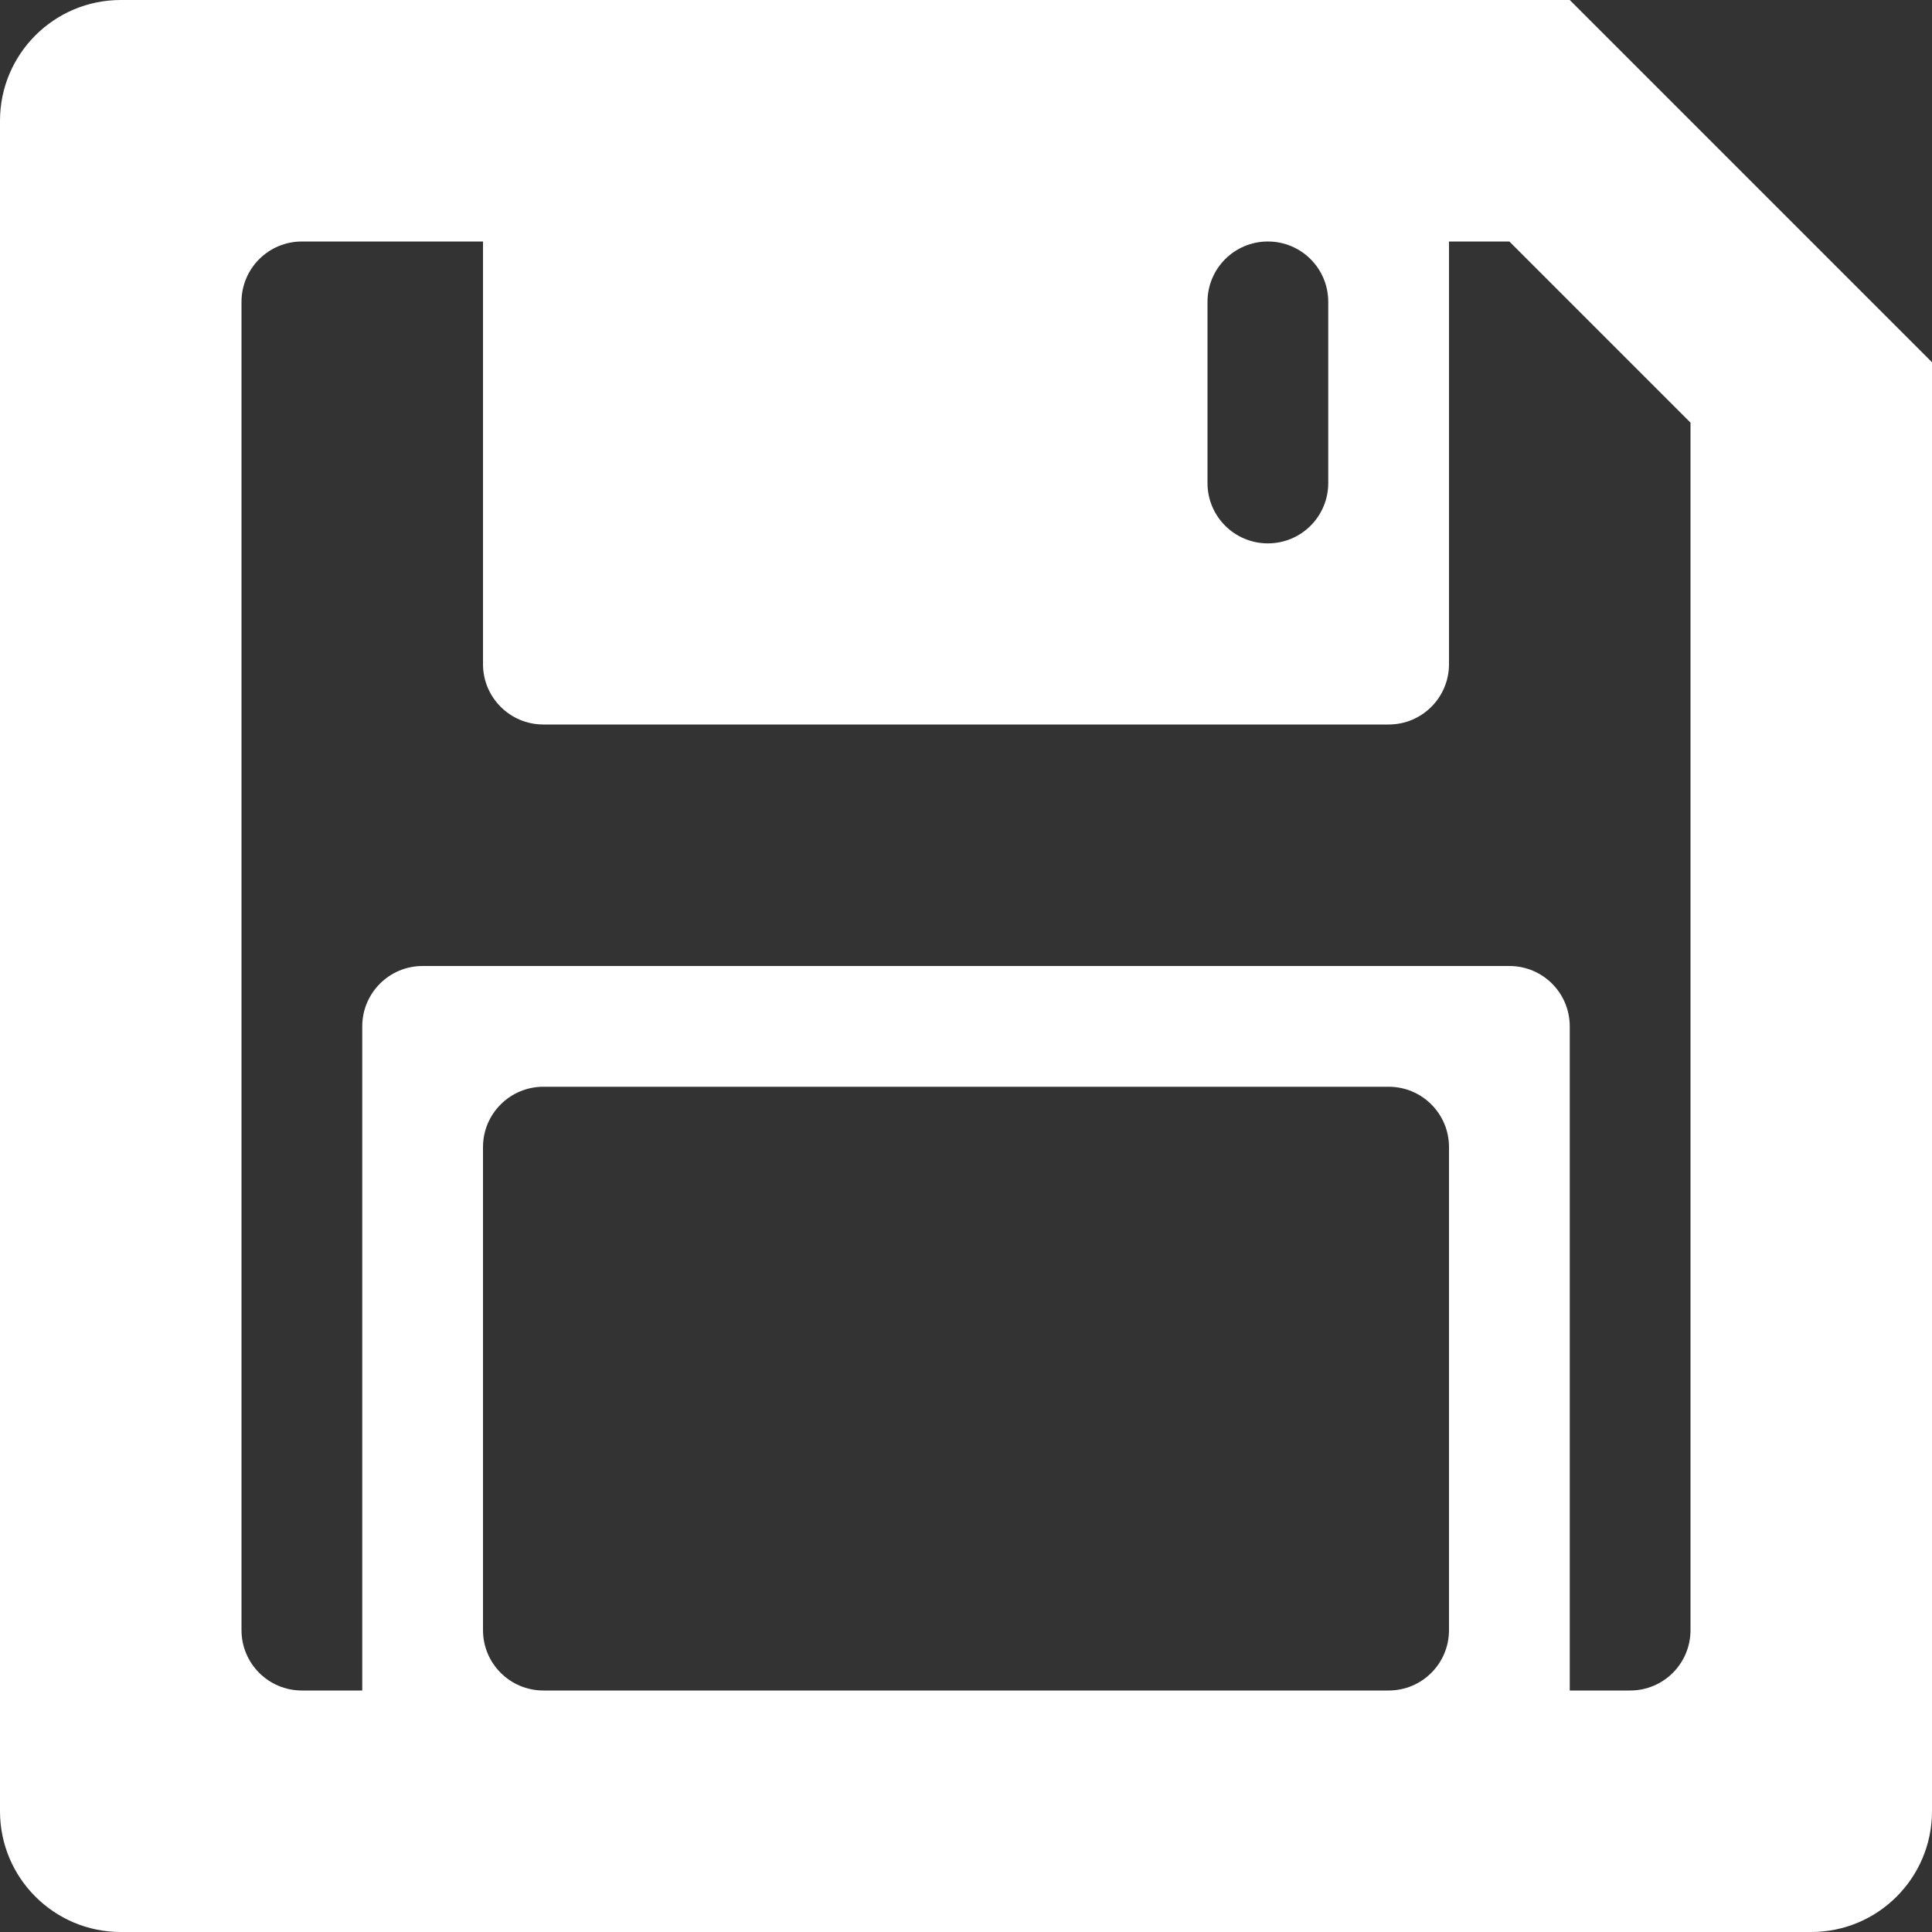 <!-- Generated by IcoMoon.io -->
<svg version="1.1" xmlns="http://www.w3.org/2000/svg" width="80" height="80" viewBox="0 0 80 80">
<rect x="0" y="0" width="80" height="80" fill="#333333" stroke="none"/>
<title>floppy</title>
<path fill="#fff" d="M75 80h-70c-2.76 0-5-2.24-5-5v-70c0-2.76 2.24-5 5-5h60l15 15v60c0 2.76-2.24 5-5 5zM20 67.5c0 1.383 1.12 2.5 2.5 2.5h35c1.383 0 2.5-1.117 2.5-2.5v-20c0-1.383-1.117-2.5-2.5-2.5h-35c-1.38 0-2.5 1.117-2.5 2.5v20zM55 12.5c0-1.383-1.117-2.5-2.5-2.5s-2.5 1.117-2.5 2.5v7.5c0 1.383 1.117 2.5 2.5 2.5s2.5-1.117 2.5-2.5v-7.5zM70 17.5l-7.5-7.5h-2.5v17.5c0 1.383-1.117 2.5-2.5 2.5h-35c-1.38 0-2.5-1.117-2.5-2.5v-17.5h-7.5c-1.38 0-2.5 1.117-2.5 2.5v55c0 1.383 1.12 2.5 2.5 2.5h2.5v-27.5c0-1.383 1.12-2.5 2.5-2.5h45c1.383 0 2.5 1.117 2.5 2.5v27.5h2.5c1.383 0 2.5-1.117 2.5-2.5v-50z"></path>
</svg>
